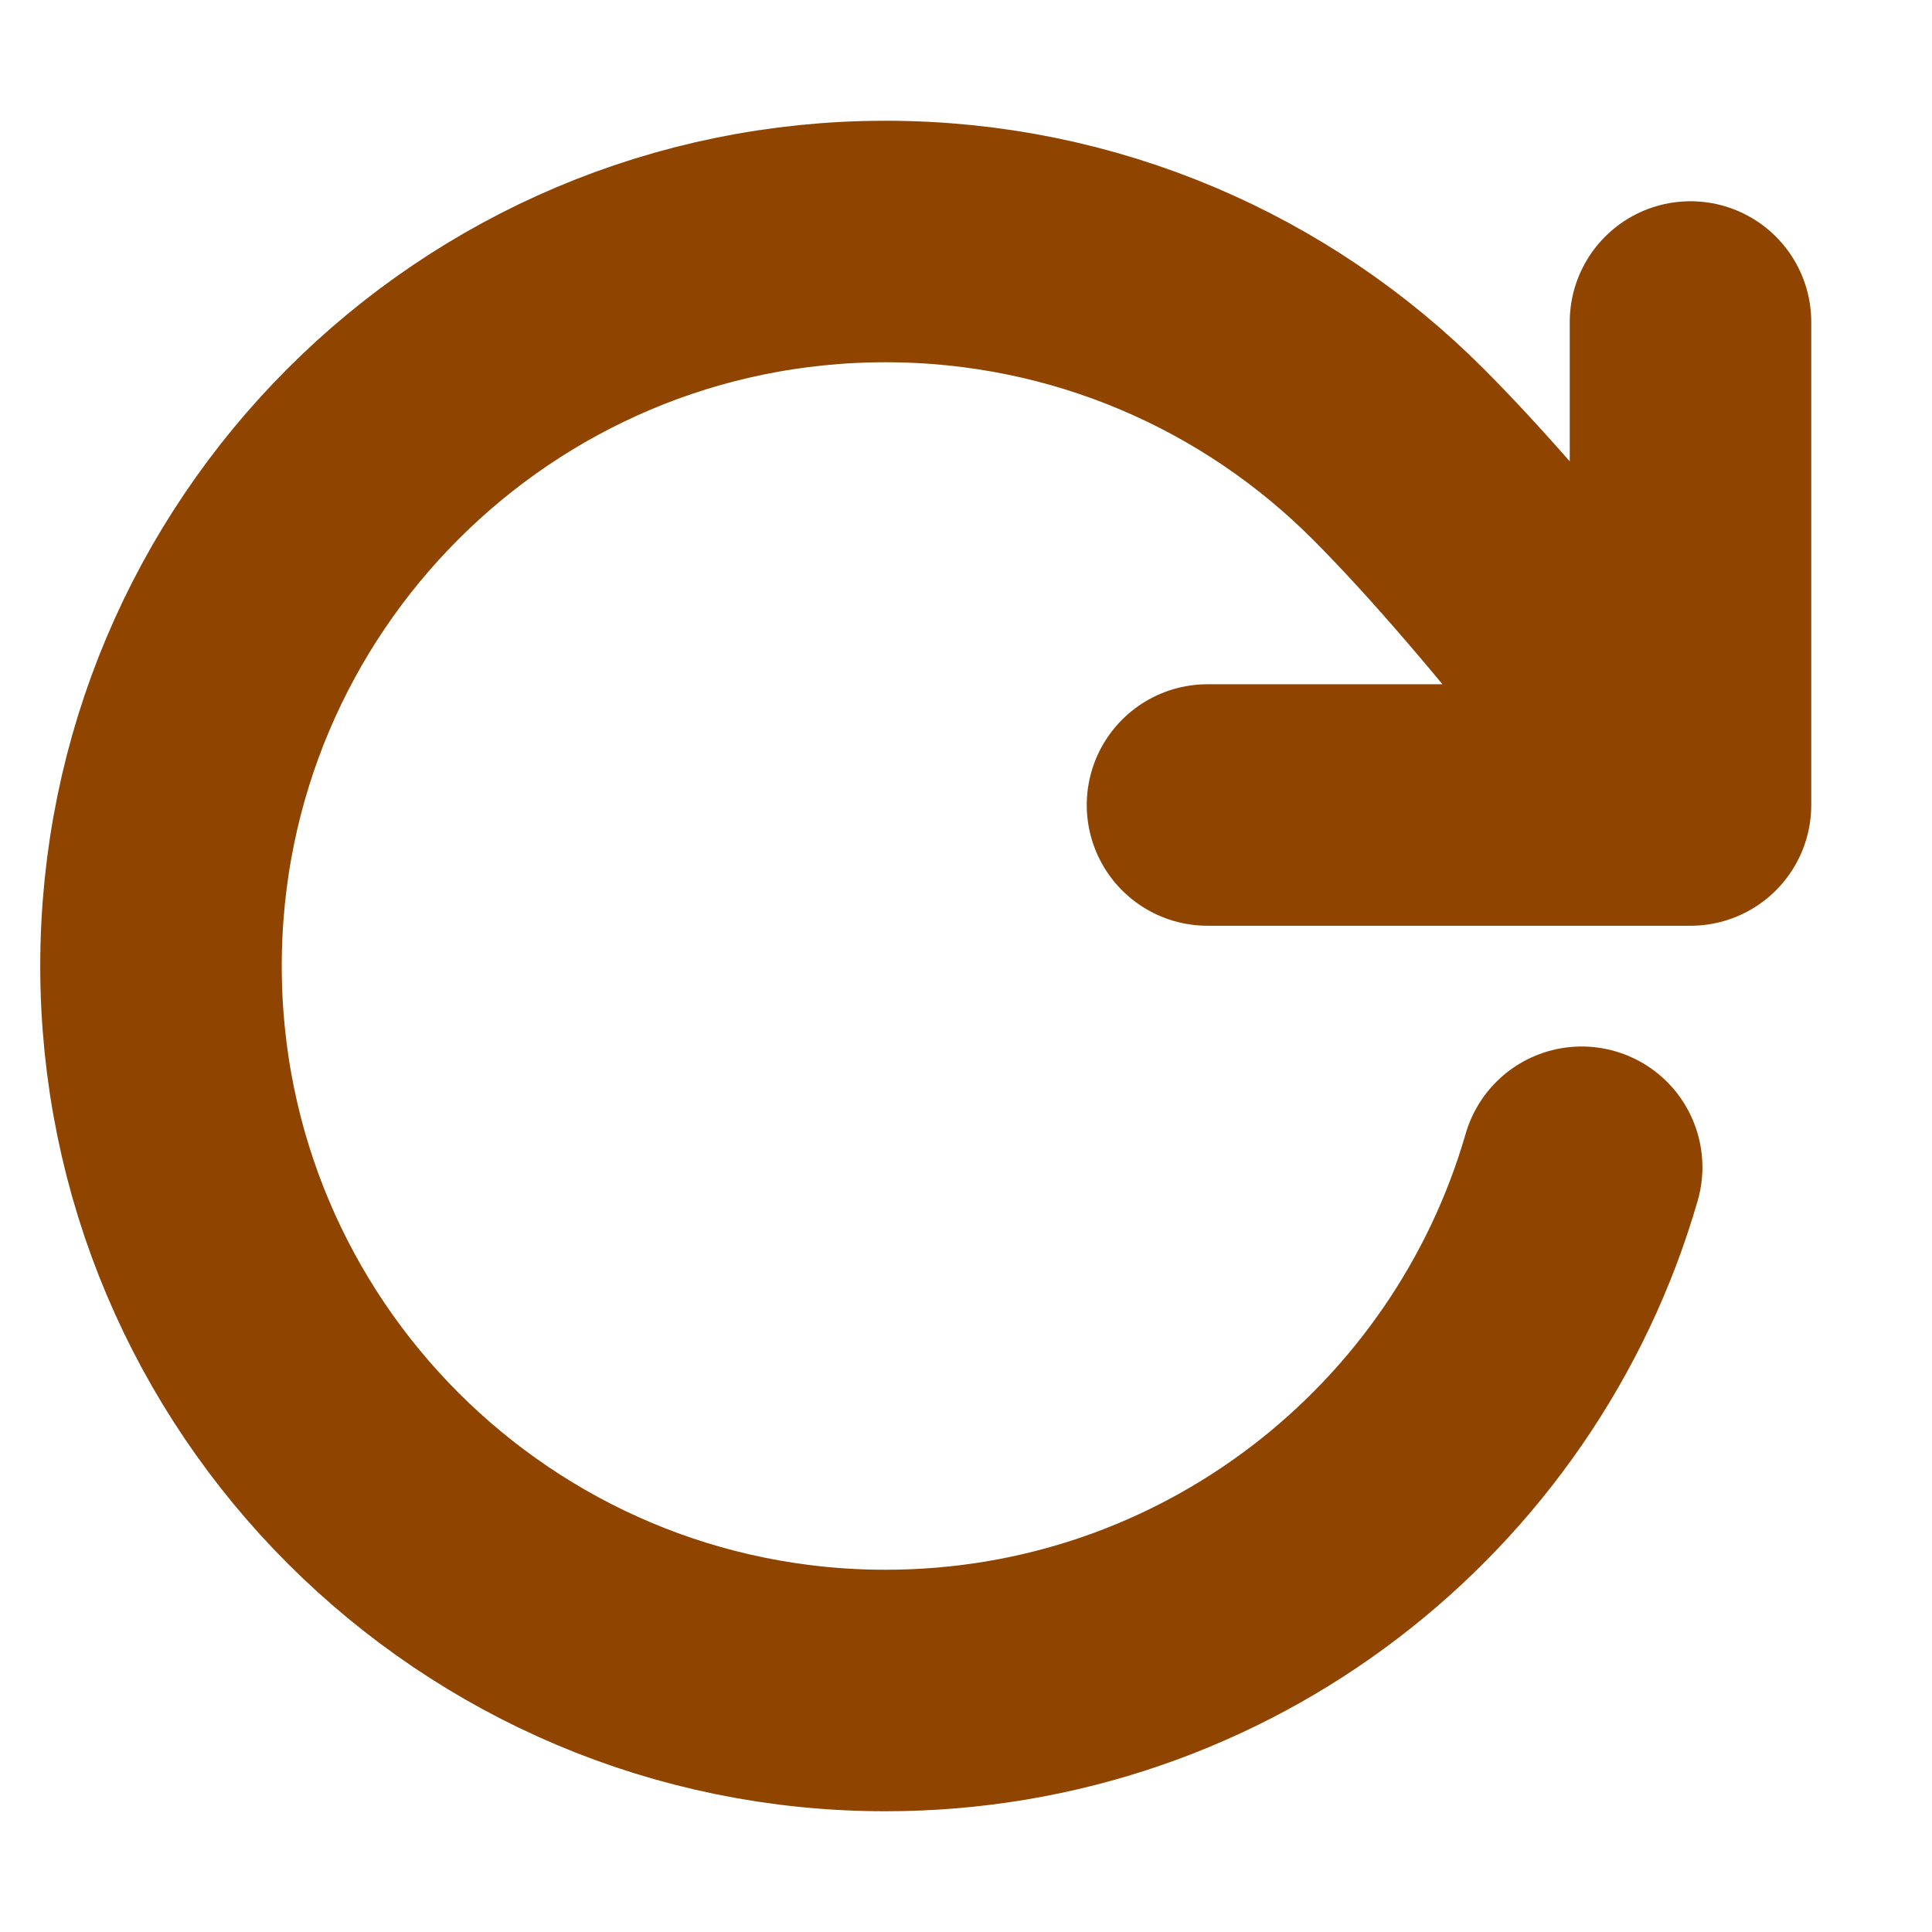 <svg width="12" height="12" viewBox="0 0 12 12" fill="none" xmlns="http://www.w3.org/2000/svg">
<g clip-path="url(#clip0_726_20623)">
<path d="M10.5 5C10.5 5 9.498 3.634 8.683 2.819C7.869 2.004 6.743 1.5 5.5 1.5C3.015 1.5 1 3.515 1 6C1 8.485 3.015 10.5 5.5 10.5C7.552 10.5 9.282 9.127 9.824 7.25M10.5 5V2M10.5 5H7.5" stroke="#8F4400" stroke-width="1.5" stroke-linecap="round" stroke-linejoin="round"/>
</g>
<defs>
<clipPath id="clip0_726_20623">
<rect width="12" height="12" fill="white"/>
</clipPath>
</defs>
</svg>
